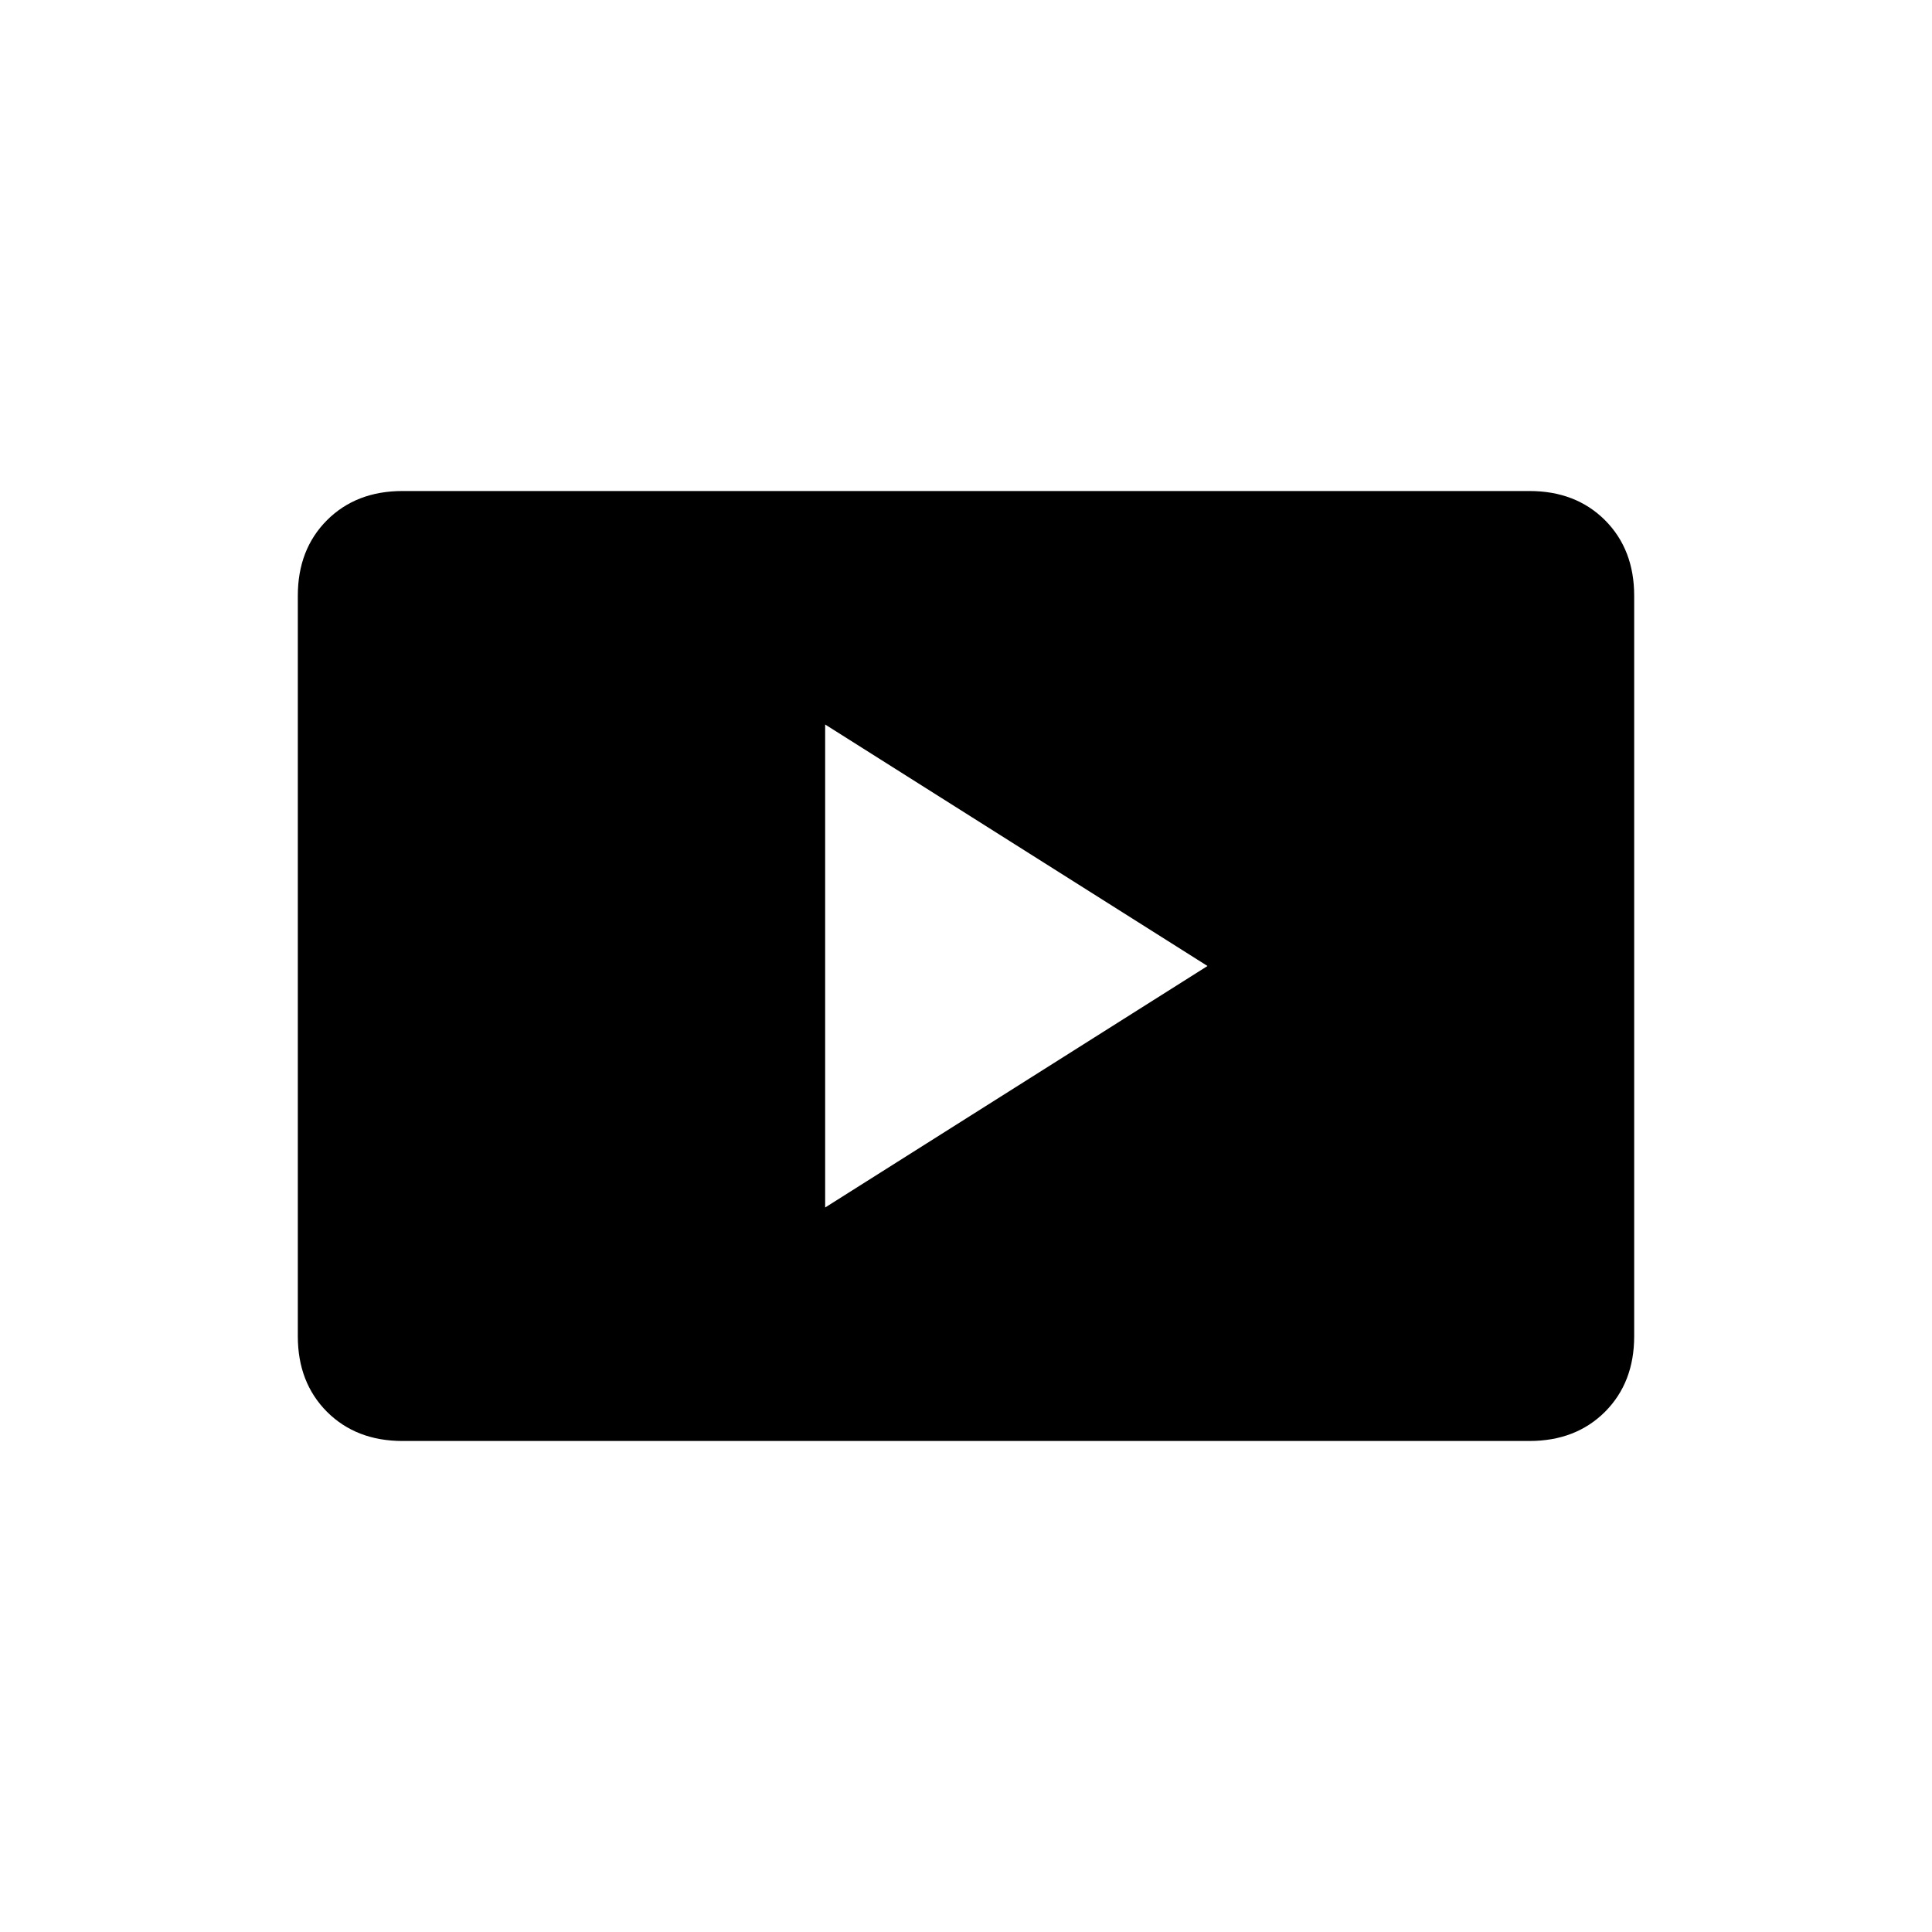 <svg xmlns="http://www.w3.org/2000/svg" height="20" width="20"><path d="M8.542 12.5 12.5 10 8.542 7.5Zm-4.375 2.417q-.479 0-.782-.302-.302-.303-.302-.782V6.167q0-.479.302-.782.303-.302.782-.302h11.666q.479 0 .782.302.302.303.302.782v7.666q0 .479-.302.782-.303.302-.782.302Z"/></svg>